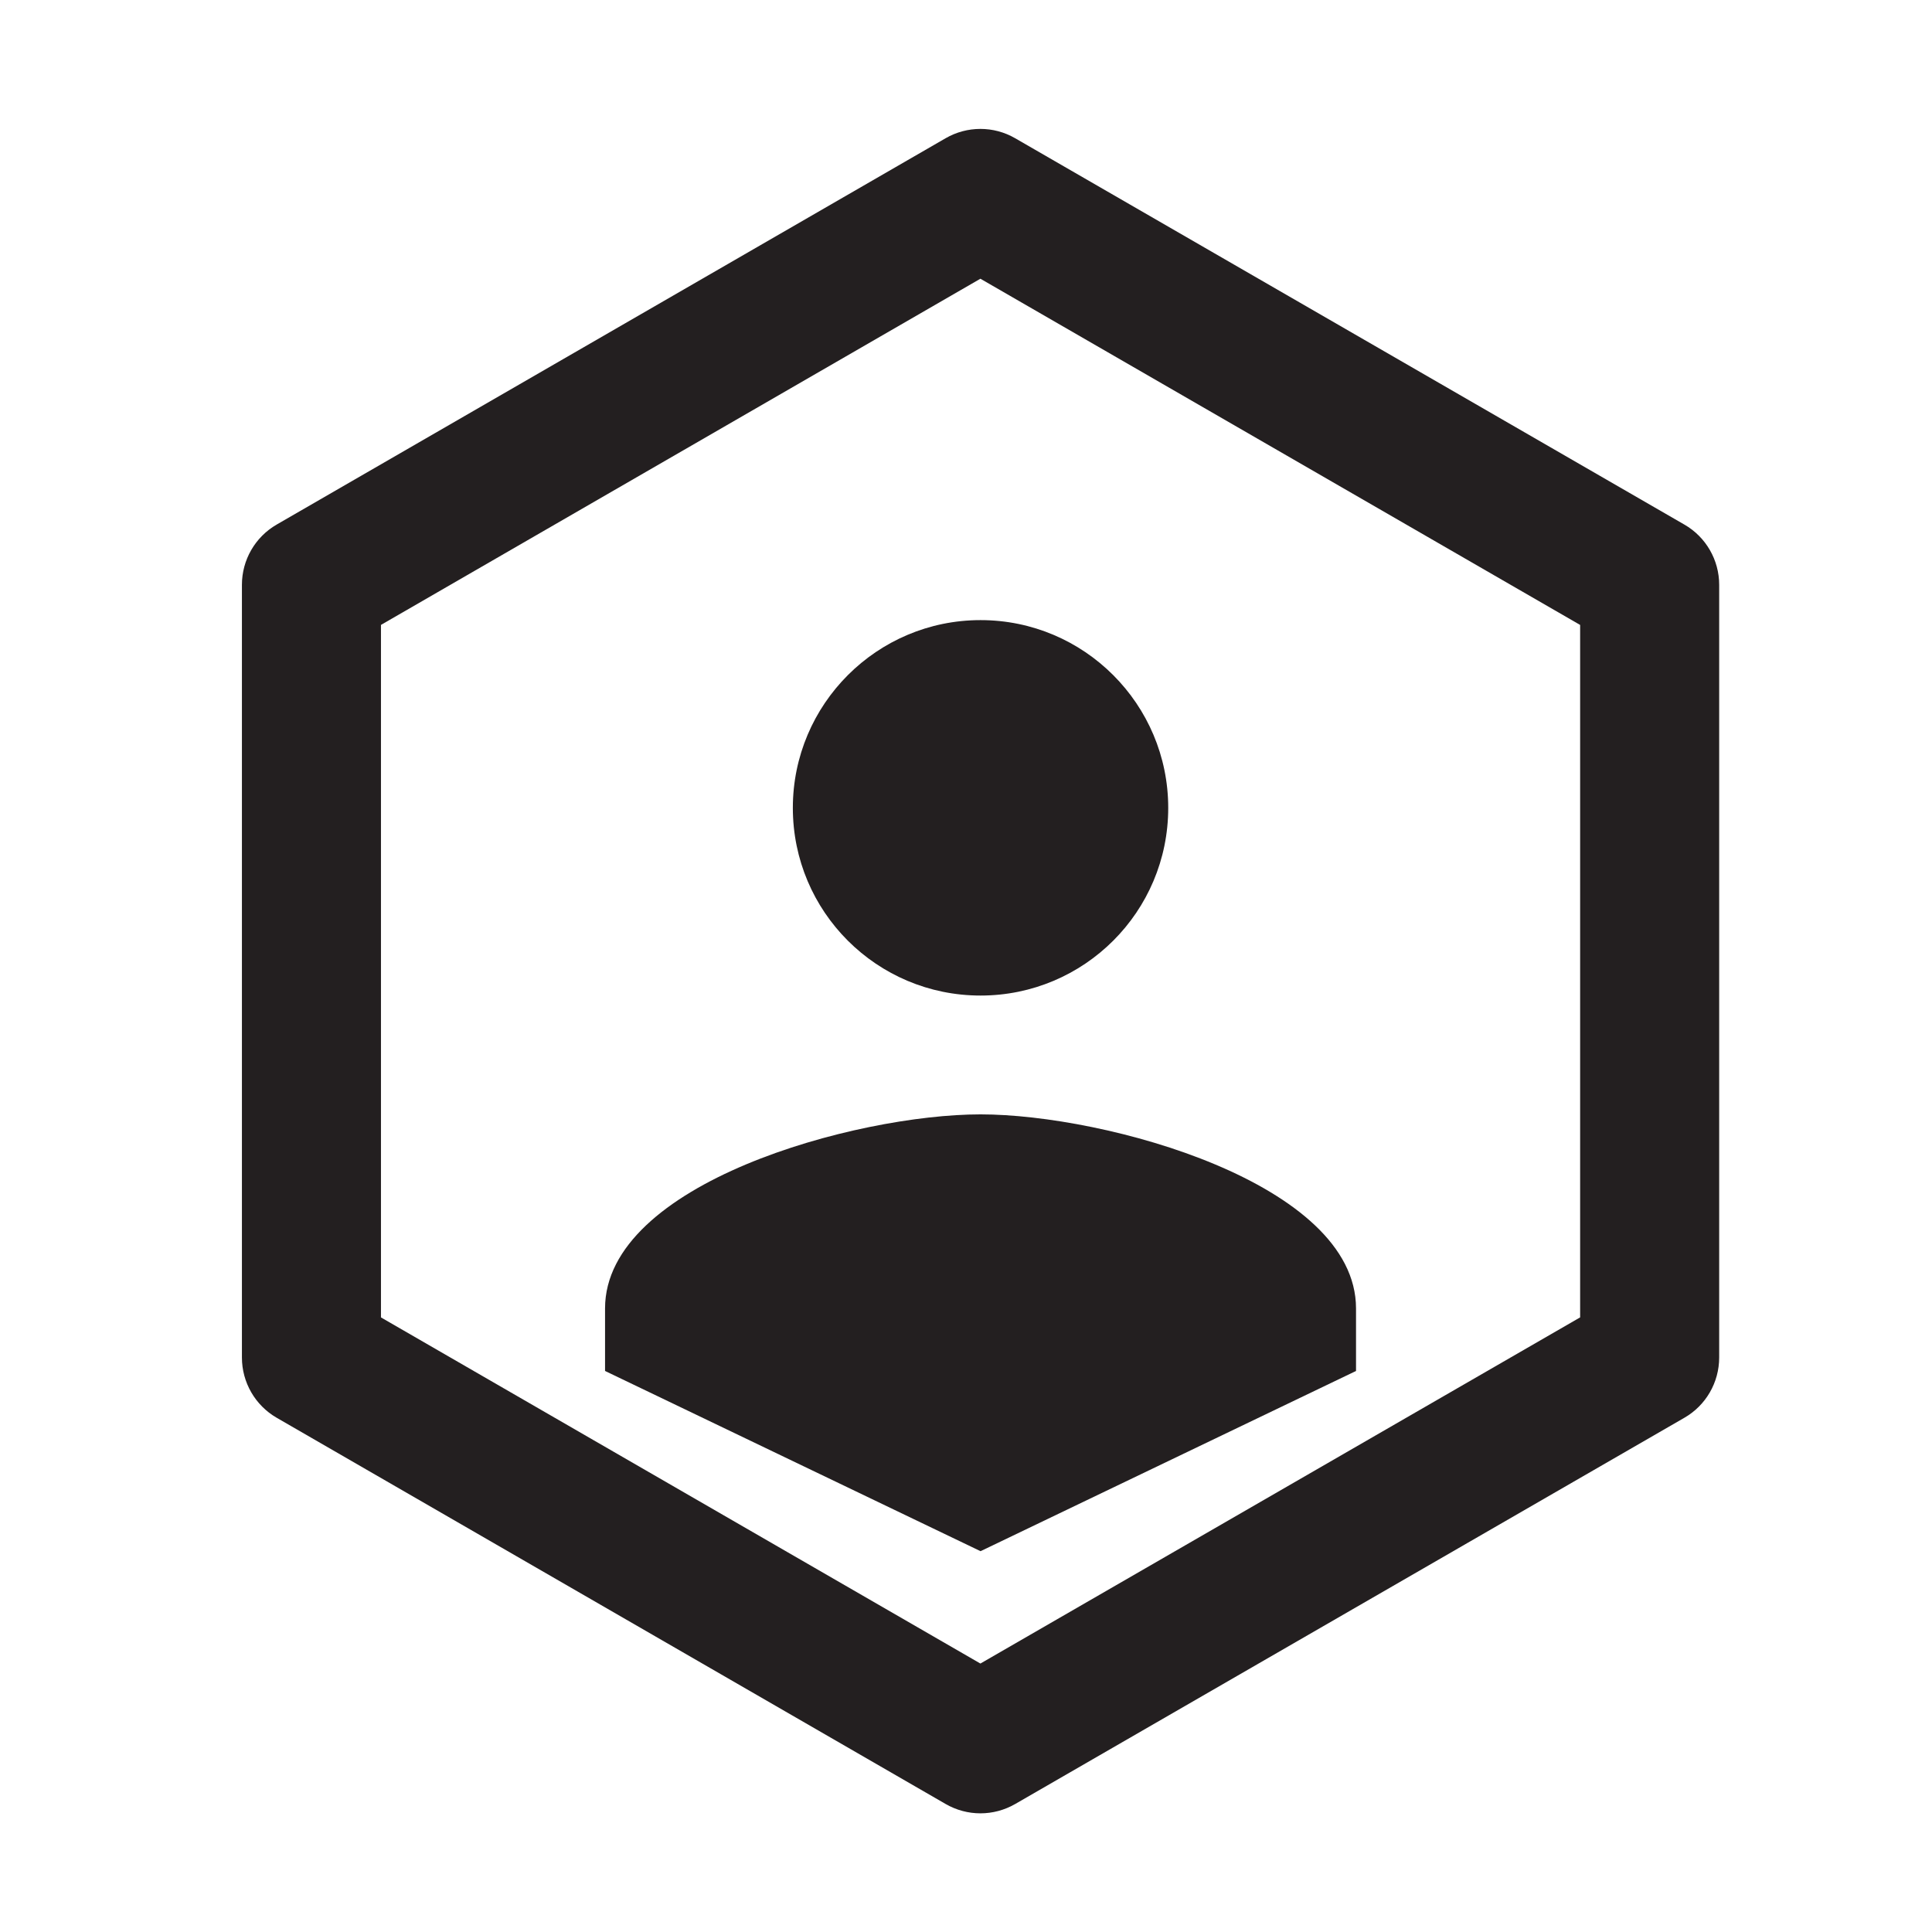 <?xml version="1.0" encoding="utf-8"?>
<!-- Generator: Adobe Illustrator 16.0.0, SVG Export Plug-In . SVG Version: 6.00 Build 0)  -->
<!DOCTYPE svg PUBLIC "-//W3C//DTD SVG 1.1//EN" "http://www.w3.org/Graphics/SVG/1.1/DTD/svg11.dtd">
<svg version="1.1" id="Layer_1" xmlns="http://www.w3.org/2000/svg" xmlns:xlink="http://www.w3.org/1999/xlink" x="0px" y="0px"
	 width="64px" height="64px" viewBox="0 0 64 64" enable-background="new 0 0 64 64" xml:space="preserve">
<g>
	<g>
		<g>
			<path fill="#231F20" d="M32.477,60.069c-0.398,0-0.795-0.104-1.151-0.309L9.165,46.965c-0.713-0.412-1.151-1.173-1.151-1.995
				V19.372c0-0.823,0.438-1.583,1.151-1.995L31.325,4.579c0.712-0.411,1.591-0.412,2.303,0l22.17,12.799
				c0.714,0.411,1.152,1.172,1.152,1.995V44.97c0,0.823-0.438,1.584-1.152,1.995l-22.17,12.796
				C33.271,59.966,32.875,60.069,32.477,60.069z M12.62,43.641l19.857,11.466L52.344,43.64V20.702L32.477,9.233L12.62,20.701V43.641
				z"/>
		</g>
	</g>
	<path fill="#231F20" d="M38.699,26.762c0,3.441-2.785,6.217-6.217,6.217c-3.433,0-6.218-2.776-6.218-6.217
		c0-3.433,2.786-6.22,6.218-6.22C35.914,20.542,38.699,23.329,38.699,26.762z M20.043,43.343c0-4.146,8.296-6.428,12.439-6.428
		c4.143,0,12.438,2.281,12.438,6.428v2.072l-12.438,5.97l-12.439-5.97V43.343z"/>
</g>
</svg>
